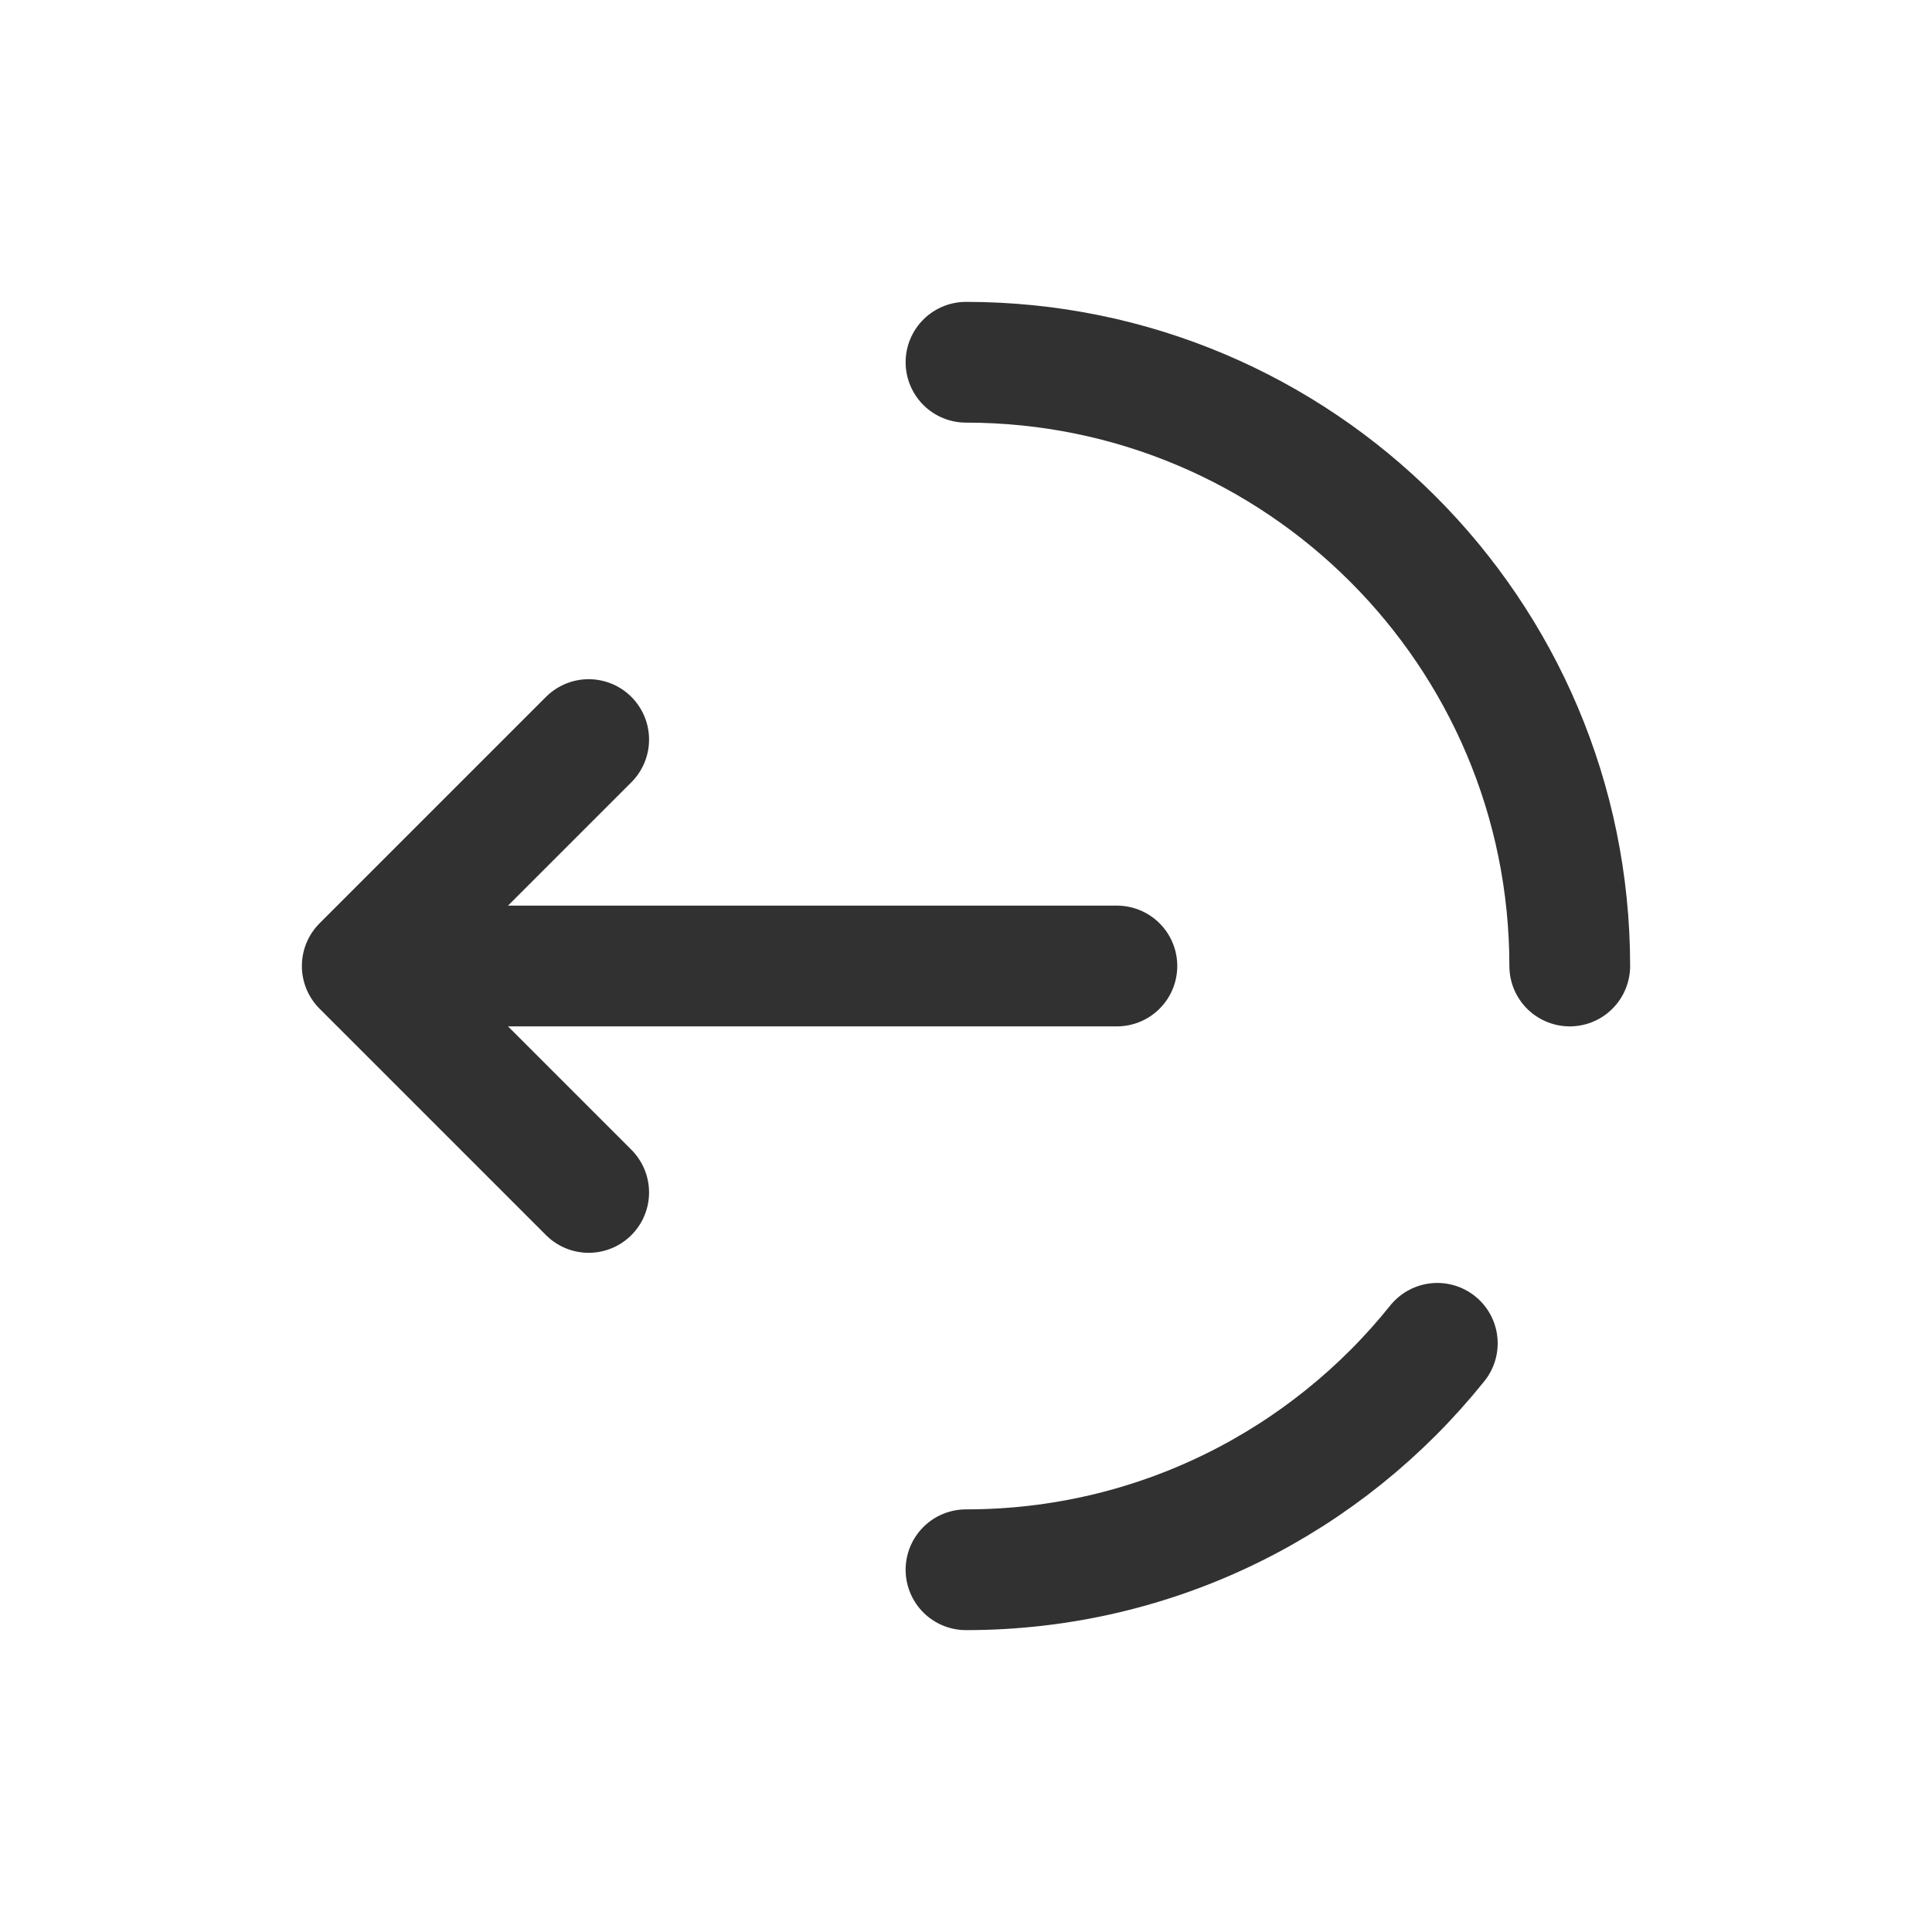 <svg width="20" height="20" viewBox="0 0 20 20" fill="none" xmlns="http://www.w3.org/2000/svg">
<path d="M11.562 10H3.75M3.75 10L6.094 7.656M3.75 10L6.094 12.344" stroke="#313131" stroke-width="1.25" stroke-linecap="round" stroke-linejoin="round"/>
<path d="M16.25 10C16.25 6.548 13.452 3.75 10 3.75M10 16.25C11.974 16.25 13.734 15.335 14.879 13.906" stroke="#313131" stroke-width="1.25" stroke-linecap="round"/>
</svg>
